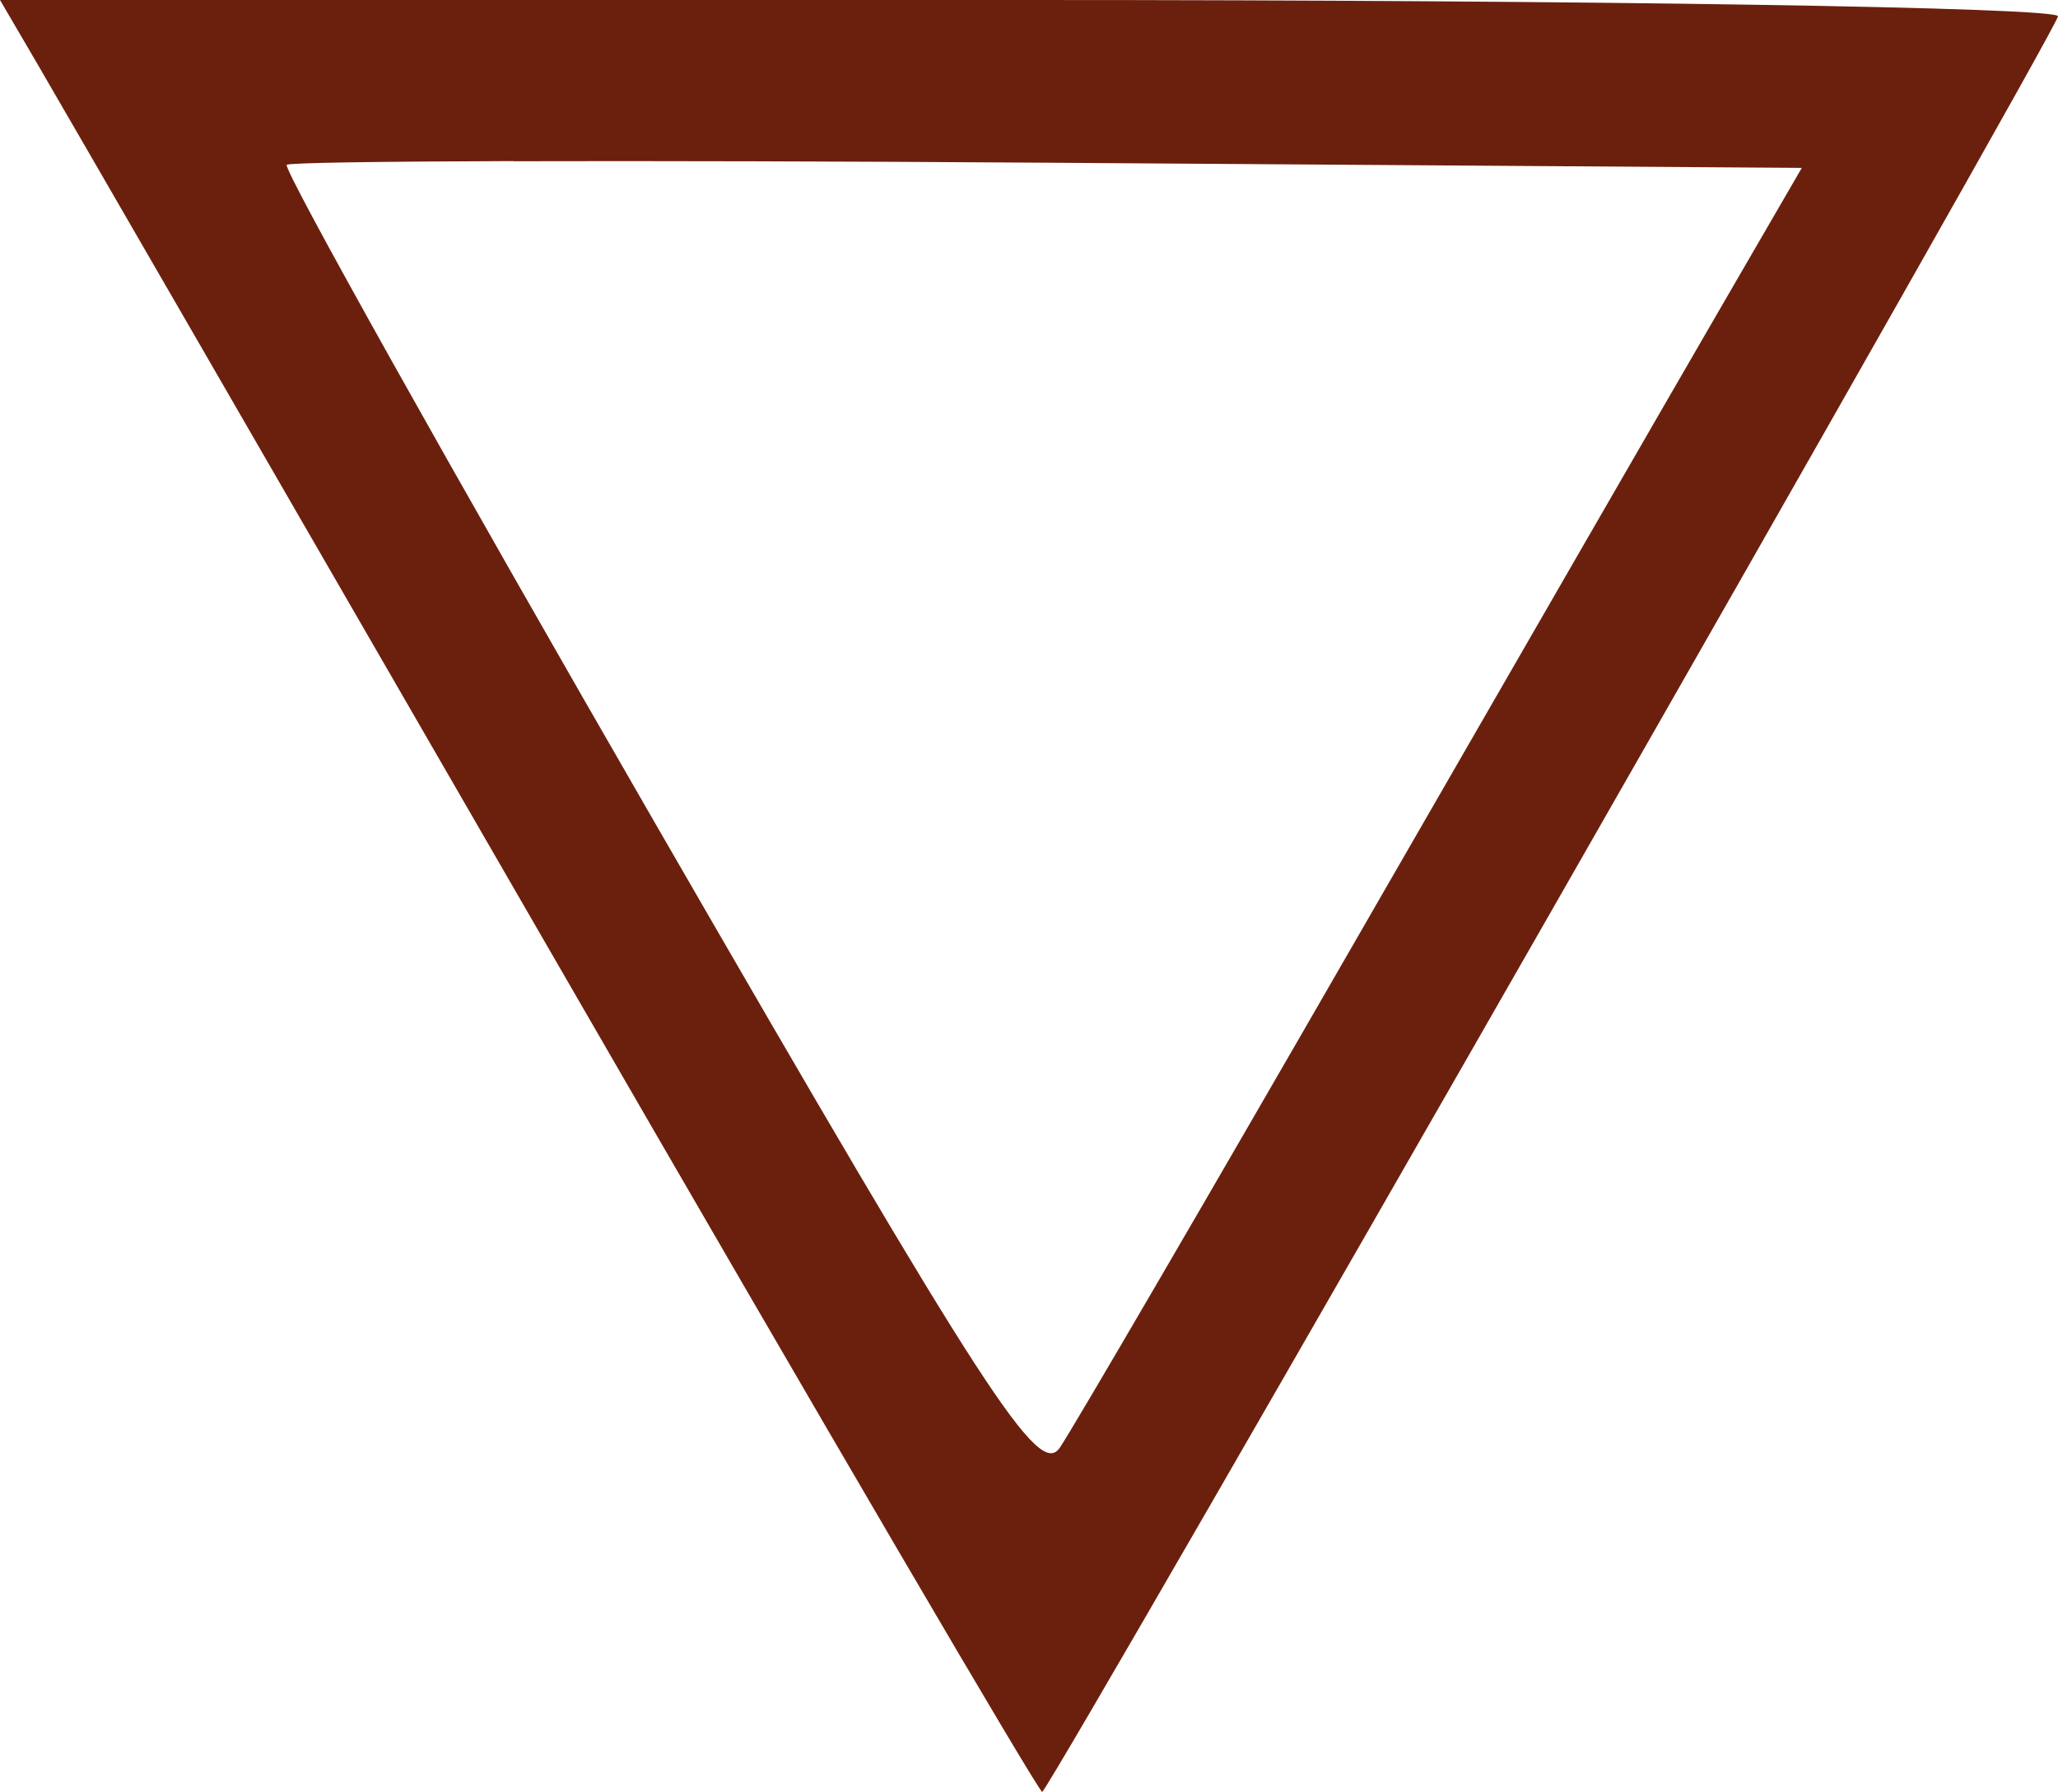 <?xml version="1.0" encoding="UTF-8" standalone="no"?>
<svg
   xmlns:dc="http://purl.org/dc/elements/1.1/"
   xmlns:cc="http://creativecommons.org/ns#"
   xmlns:rdf="http://www.w3.org/1999/02/22-rdf-syntax-ns#"
   xmlns:svg="http://www.w3.org/2000/svg"
   xmlns="http://www.w3.org/2000/svg"
   xmlns:sodipodi="http://sodipodi.sourceforge.net/DTD/sodipodi-0.dtd"
   xmlns:inkscape="http://www.inkscape.org/namespaces/inkscape"
   width="27.569mm"
   height="24.006mm"
   viewBox="0 0 27.569 24.006"
   version="1.1"
   id="svg2260"
   inkscape:version="1.0.1 (3bc2e813f5, 2020-09-07, custom)"
   sodipodi:docname="alch_sym_03.svg">
  <defs
     id="defs2254" />
  <sodipodi:namedview
     id="base"
     pagecolor="#ffffff"
     bordercolor="#666666"
     borderopacity="1.0"
     inkscape:pageopacity="0.0"
     inkscape:pageshadow="2"
     inkscape:zoom="0.35"
     inkscape:cx="177.81292"
     inkscape:cy="-120.34875"
     inkscape:document-units="mm"
     inkscape:current-layer="layer1"
     inkscape:document-rotation="0"
     showgrid="false"
     fit-margin-top="0"
     fit-margin-left="0"
     fit-margin-right="0"
     fit-margin-bottom="0"
     inkscape:window-width="1920"
     inkscape:window-height="1021"
     inkscape:window-x="0"
     inkscape:window-y="0"
     inkscape:window-maximized="1" />
  <g
     inkscape:label="Layer 1"
     inkscape:groupmode="layer"
     id="layer1"
     transform="translate(-58.787,-180.009)">
    <path
       id="path849-9"
       style="fill:#6b200d;fill-opacity:1;stroke-width:0.265"
       d="m 58.787,180.009 0.503,0.86 c 0.277,0.473 3.406,5.888 6.954,12.033 3.548,6.146 6.475,11.146 6.505,11.113 0.271,-0.311 13.607,-23.624 13.607,-23.788 0,-0.12 -6.203,-0.218 -13.785,-0.218 z m 6.877,2.16 c 1.848,-0.005 4.384,0.001 7.161,0.02 l 10.099,0.069 -1.151,1.984 c -0.633,1.091 -2.796,4.842 -4.808,8.334 -2.011,3.493 -3.802,6.564 -3.979,6.825 -0.281,0.414 -0.971,-0.65 -5.389,-8.305 -2.787,-4.829 -5.023,-8.824 -4.969,-8.879 0.027,-0.027 1.188,-0.044 3.037,-0.05 z" />
  </g>
</svg>
